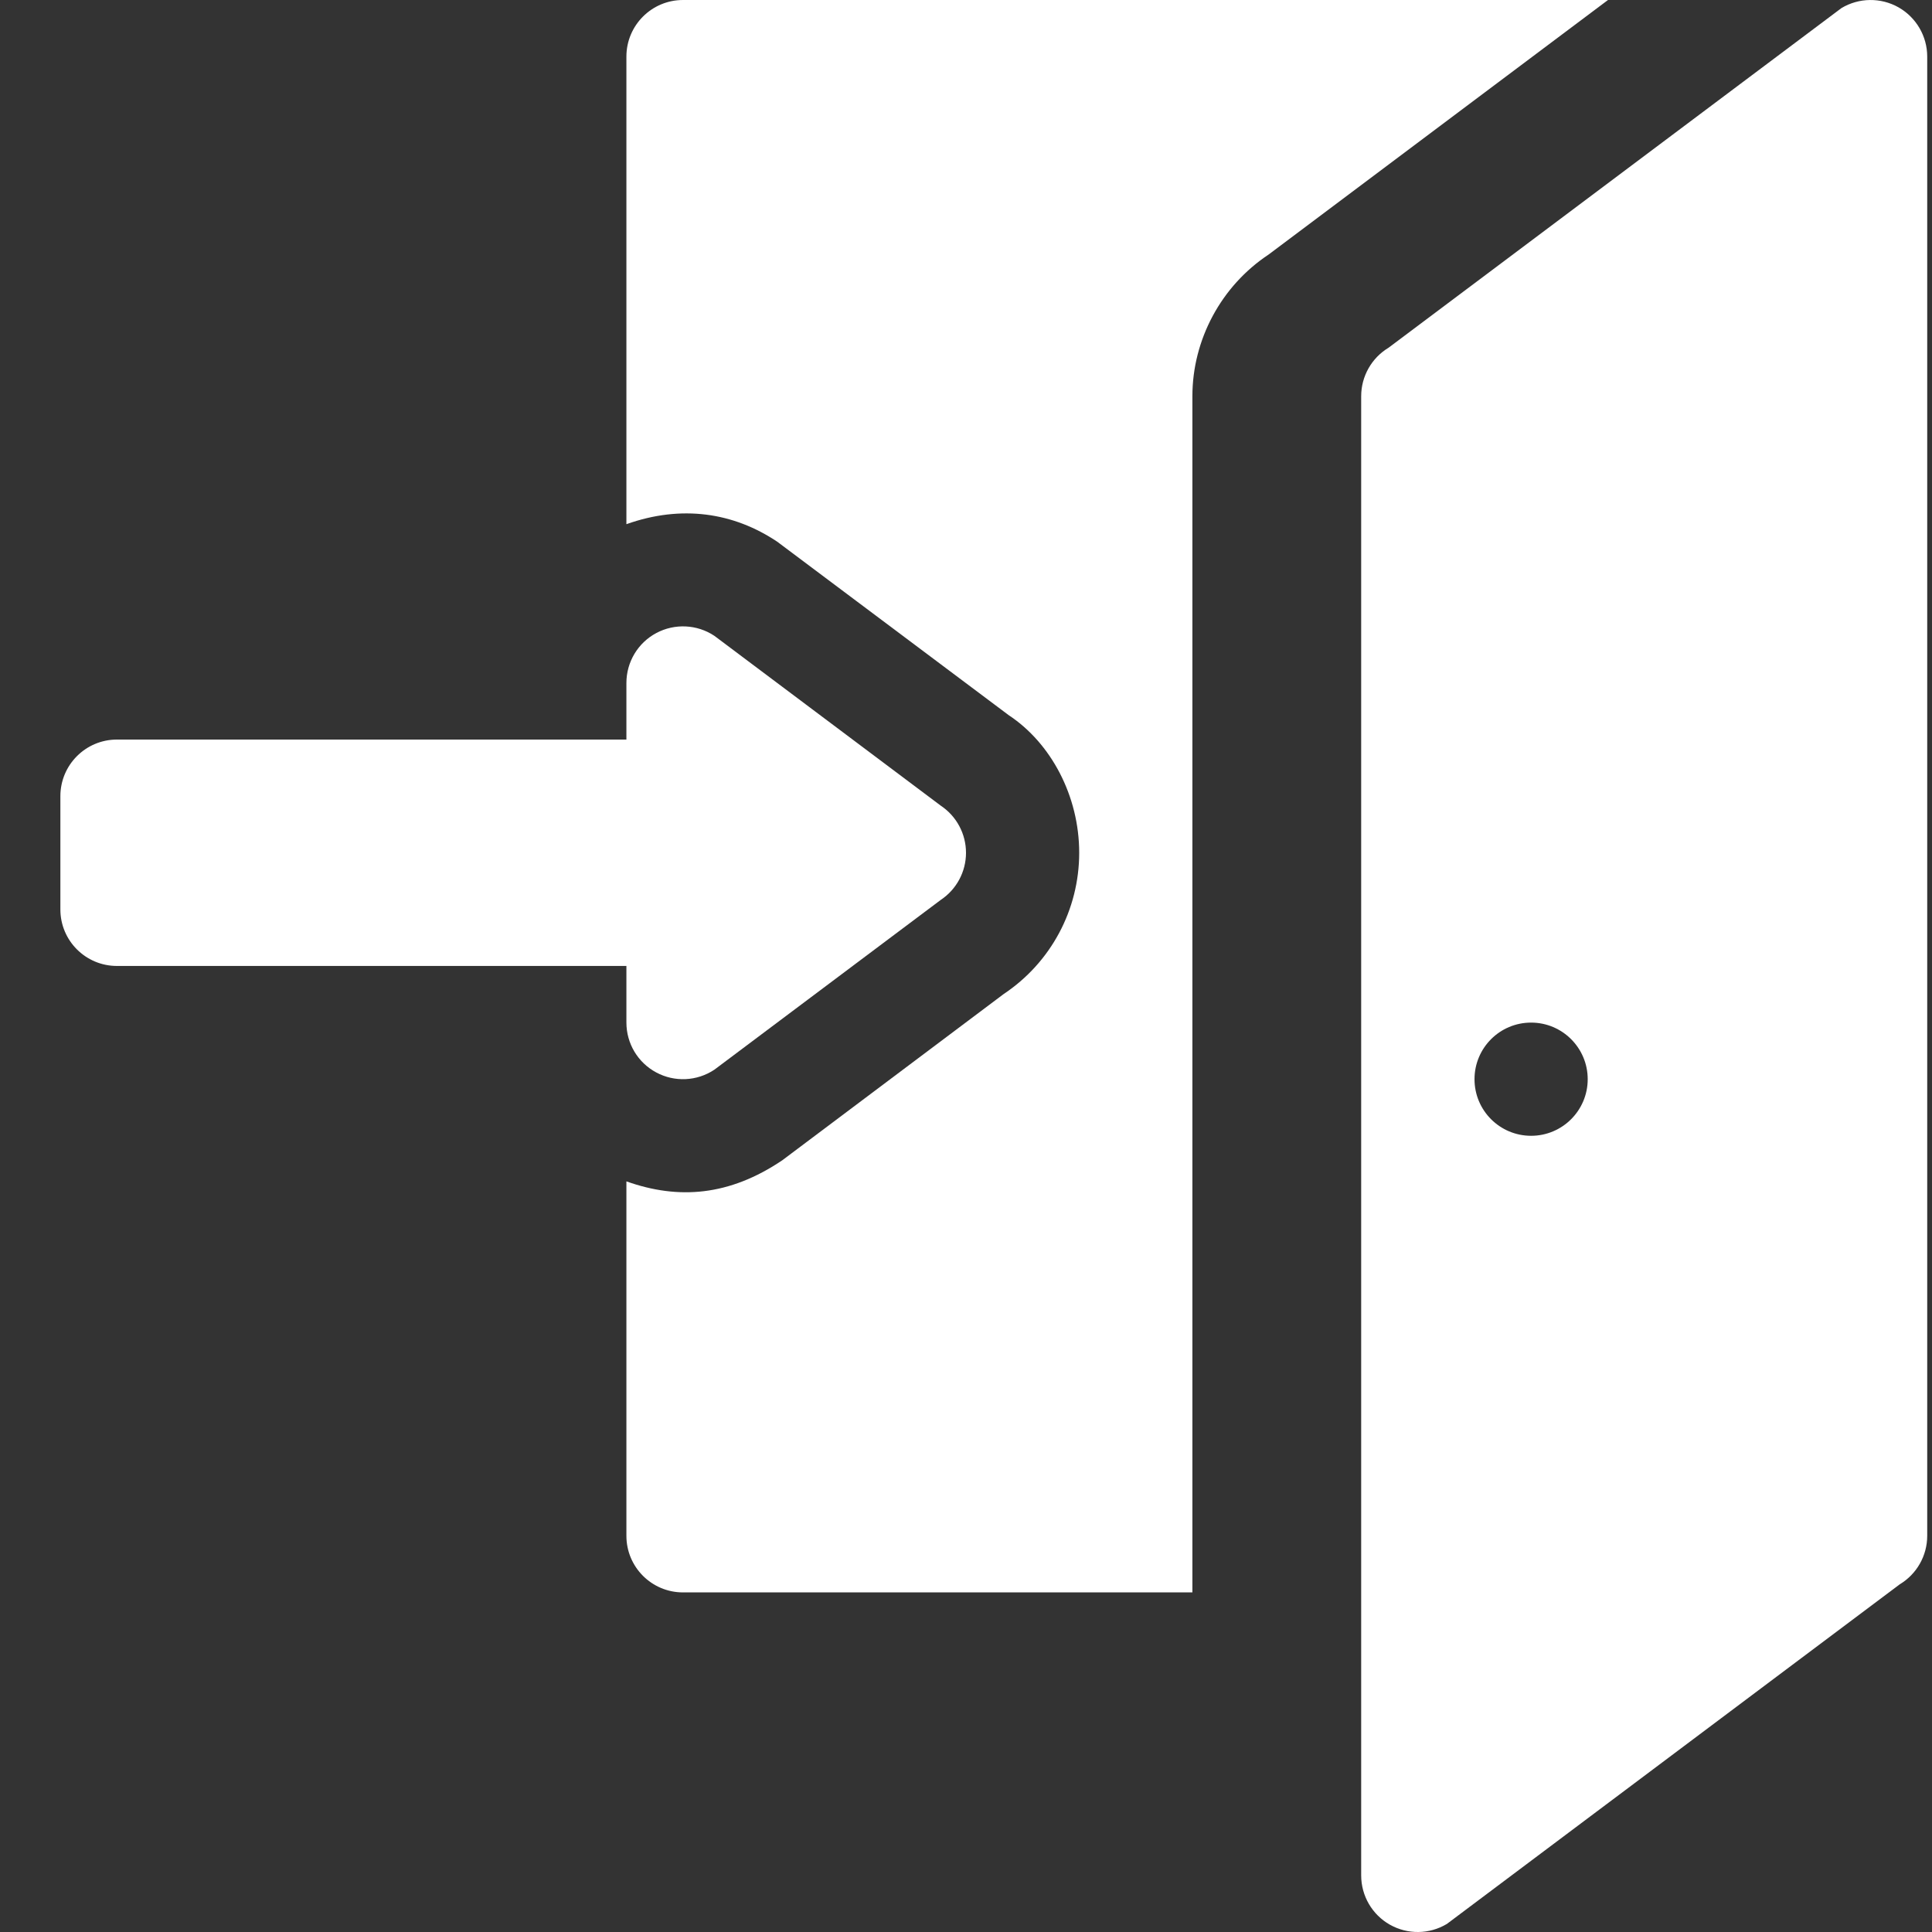 <svg width="44" height="44" viewBox="0 0 44 44" fill="none" xmlns="http://www.w3.org/2000/svg">
<rect x="0" y="0" width="44" height="44" fill="#333333" stroke="none"/>
<g id="log-in (1) 2" clip-path="url(#clip0_1_2037)">
<path id="Vector" d="M14.266 1.289V11.938C15.523 11.491 16.707 11.672 17.701 12.337L22.973 16.288C23.935 16.923 24.578 18.127 24.578 19.422C24.578 20.717 23.935 21.921 22.856 22.64L17.817 26.424C16.61 27.238 15.451 27.327 14.266 26.905C14.266 27.309 14.266 35.248 14.266 34.977C14.266 35.689 14.842 36.266 15.555 36.266H27.156V9.023C27.156 7.731 27.816 6.51 28.89 5.798L36.621 0H15.555C14.842 0 14.266 0.577 14.266 1.289Z" fill="white"/>
<path id="Vector_2" d="M43.891 1.289C43.891 0.825 43.641 0.397 43.237 0.167C42.833 -0.061 42.337 -0.055 41.938 0.184L31.625 7.918C31.238 8.151 31 8.57 31 9.023V42.711C31 43.176 31.249 43.604 31.653 43.833C32.056 44.061 32.553 44.056 32.952 43.816L43.265 36.082C43.653 35.849 43.891 35.43 43.891 34.977V1.289ZM34.87 25.867C34.157 25.867 33.581 25.29 33.581 24.578C33.581 23.866 34.157 23.289 34.87 23.289C35.581 23.289 36.159 23.866 36.159 24.578C36.159 25.29 35.581 25.867 34.87 25.867Z" fill="white"/>
<path id="Vector_3" d="M2.664 21.999H14.266V23.288C14.266 23.765 14.527 24.201 14.947 24.425C15.36 24.647 15.87 24.628 16.27 24.361L21.426 20.494C21.785 20.255 22 19.852 22 19.422C22 18.991 21.785 18.588 21.426 18.349L16.27 14.481C15.876 14.218 15.365 14.194 14.947 14.417C14.527 14.641 14.266 15.078 14.266 15.554V16.843H2.664C1.951 16.843 1.375 17.42 1.375 18.133V20.711C1.375 21.423 1.951 21.999 2.664 21.999Z" fill="white"/>
</g>
<defs>
<clipPath id="clip0_1_2037">
<rect width="44" height="44" fill="white"/>
</clipPath>
</defs>
</svg>
